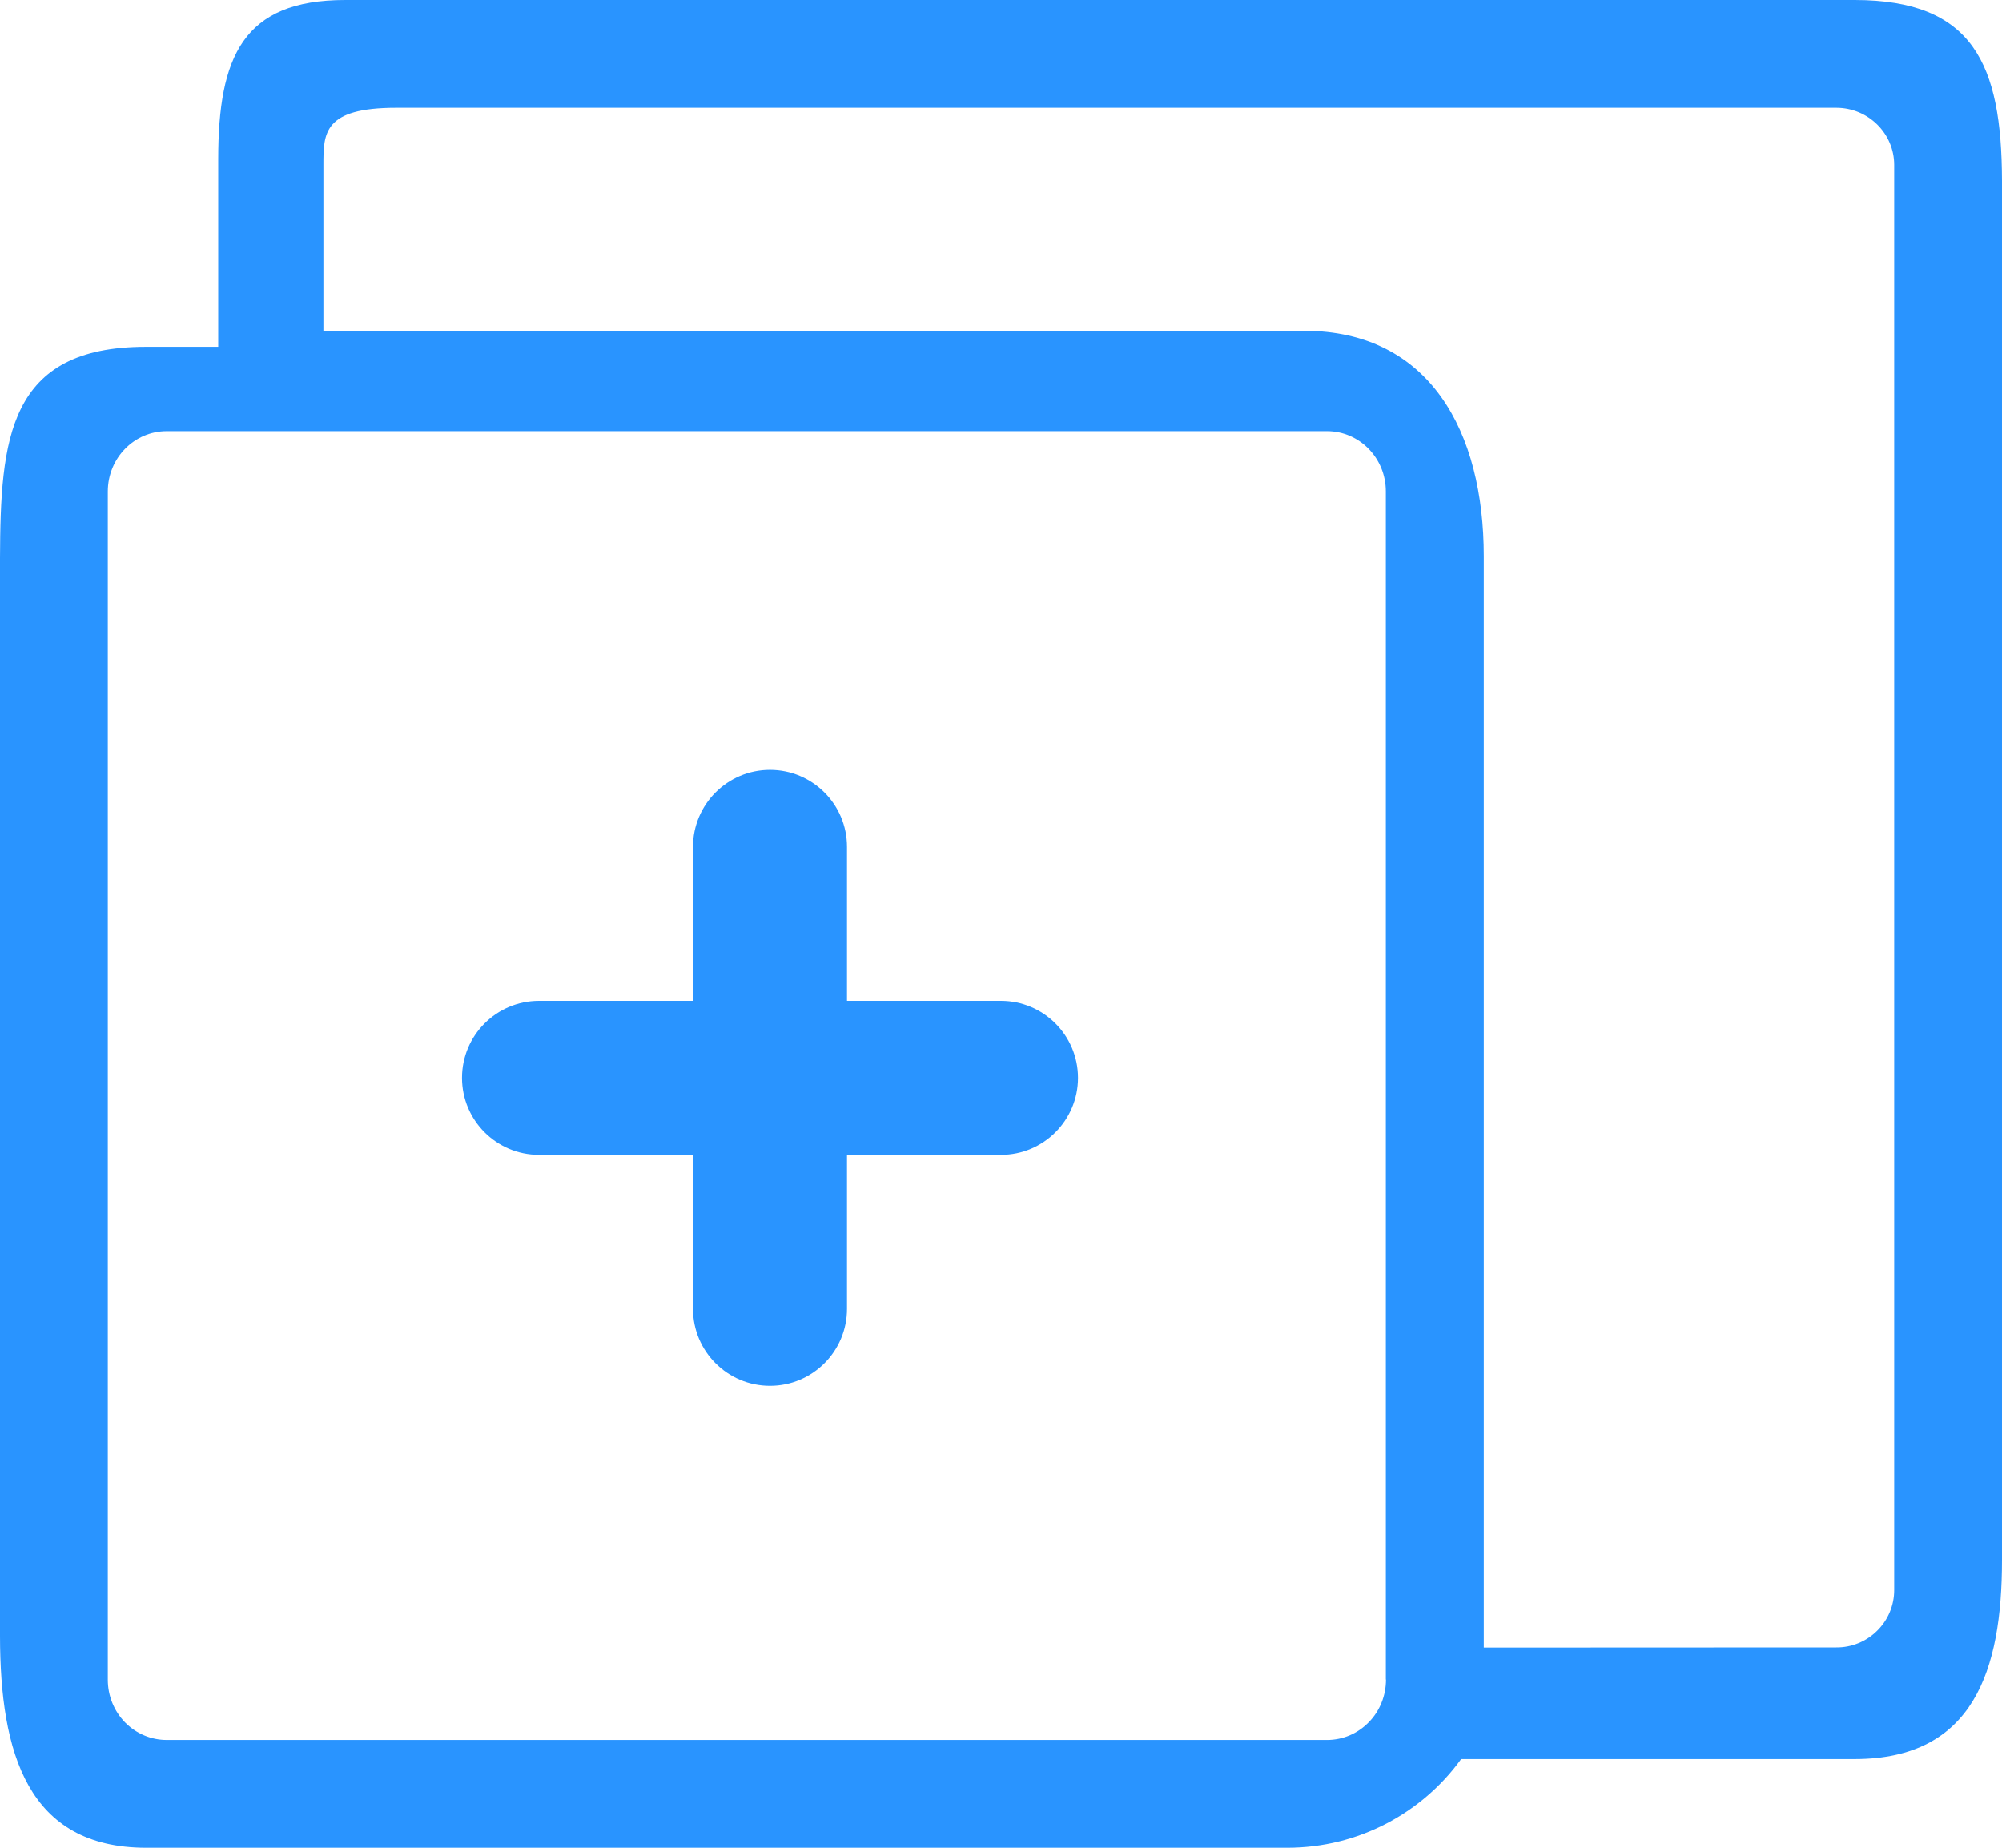 <?xml version="1.0" encoding="UTF-8"?>
<svg width="13px" height="12px" viewBox="0 0 13 12" version="1.1" xmlns="http://www.w3.org/2000/svg" xmlns:xlink="http://www.w3.org/1999/xlink">
    <!-- Generator: Sketch 63.1 (92452) - https://sketch.com -->
    <title>ico_zixuan_tianjia</title>
    <desc>Created with Sketch.</desc>
    <g id="页面-1" stroke="none" stroke-width="1" fill="none" fill-rule="evenodd">
        <g id="03指标(一键收起节点)" transform="translate(-711, -470)" fill="#2994FF" fill-rule="nonzero">
            <g id="编组-31" transform="translate(208, 125)">
                <g id="底部选项" transform="translate(0, 335)">
                    <g id="ico_zixuan_tianjia" transform="translate(503, 10)">
                        <path d="M12.045,0 C12.813,0.001 12.998,0.417 13,1.175 L13,1.175 L13,10.13 C13,10.849 12.814,11.423 12.045,11.424 L12.045,11.424 L9.488,11.424 C9.236,11.773 8.823,12 8.358,12 L8.358,12 L0.948,12 C0.179,11.999 0.001,11.384 1.13686838e-13,10.626 L1.13686838e-13,10.626 L0,3.626 C0.003,2.853 0.05,2.252 0.948,2.252 L0.948,2.252 L1.417,2.252 L1.417,1.034 C1.417,0.369 1.578,0 2.241,0 L2.241,0 Z M8.617,2.8 L1.083,2.8 C0.871,2.8 0.7,2.975 0.7,3.192 L0.7,3.192 L0.7,10.909 C0.7,11.013 0.74,11.112 0.812,11.186 C0.884,11.259 0.981,11.3 1.083,11.3 L1.083,11.3 L8.617,11.3 C8.719,11.3 8.816,11.259 8.888,11.185 C8.96,11.112 9,11.012 9,10.908 L9,10.908 L8.999,10.907 L8.999,3.191 C8.999,2.975 8.828,2.8 8.617,2.8 L8.617,2.8 Z M11.924,0.7 L2.573,0.7 C2.1,0.7 2.1,0.865 2.1,1.071 L2.1,1.071 L2.1,2.148 L8.47,2.148 C9.286,2.15 9.635,2.805 9.635,3.613 L9.635,3.613 L9.635,10.7 L11.924,10.699 C12.024,10.7 12.12,10.66 12.19,10.59 C12.261,10.52 12.3,10.425 12.3,10.327 L12.3,10.327 L12.3,1.071 C12.3,0.866 12.131,0.7 11.924,0.7 L11.924,0.7 Z M5,5 C5.276,5 5.5,5.224 5.5,5.5 L5.5,6.5 L6.5,6.5 C6.776,6.5 7,6.724 7,7 C7,7.276 6.776,7.5 6.5,7.5 L5.5,7.5 L5.5,8.5 C5.5,8.776 5.276,9 5,9 C4.724,9 4.5,8.776 4.5,8.5 L4.5,7.5 L3.5,7.5 C3.224,7.5 3,7.276 3,7 C3,6.724 3.224,6.5 3.5,6.5 L4.5,6.5 L4.5,5.5 C4.5,5.224 4.724,5 5,5 Z" id="形状结合"></path>
                    </g>
                </g>
            </g>
        </g>
    </g>
</svg>